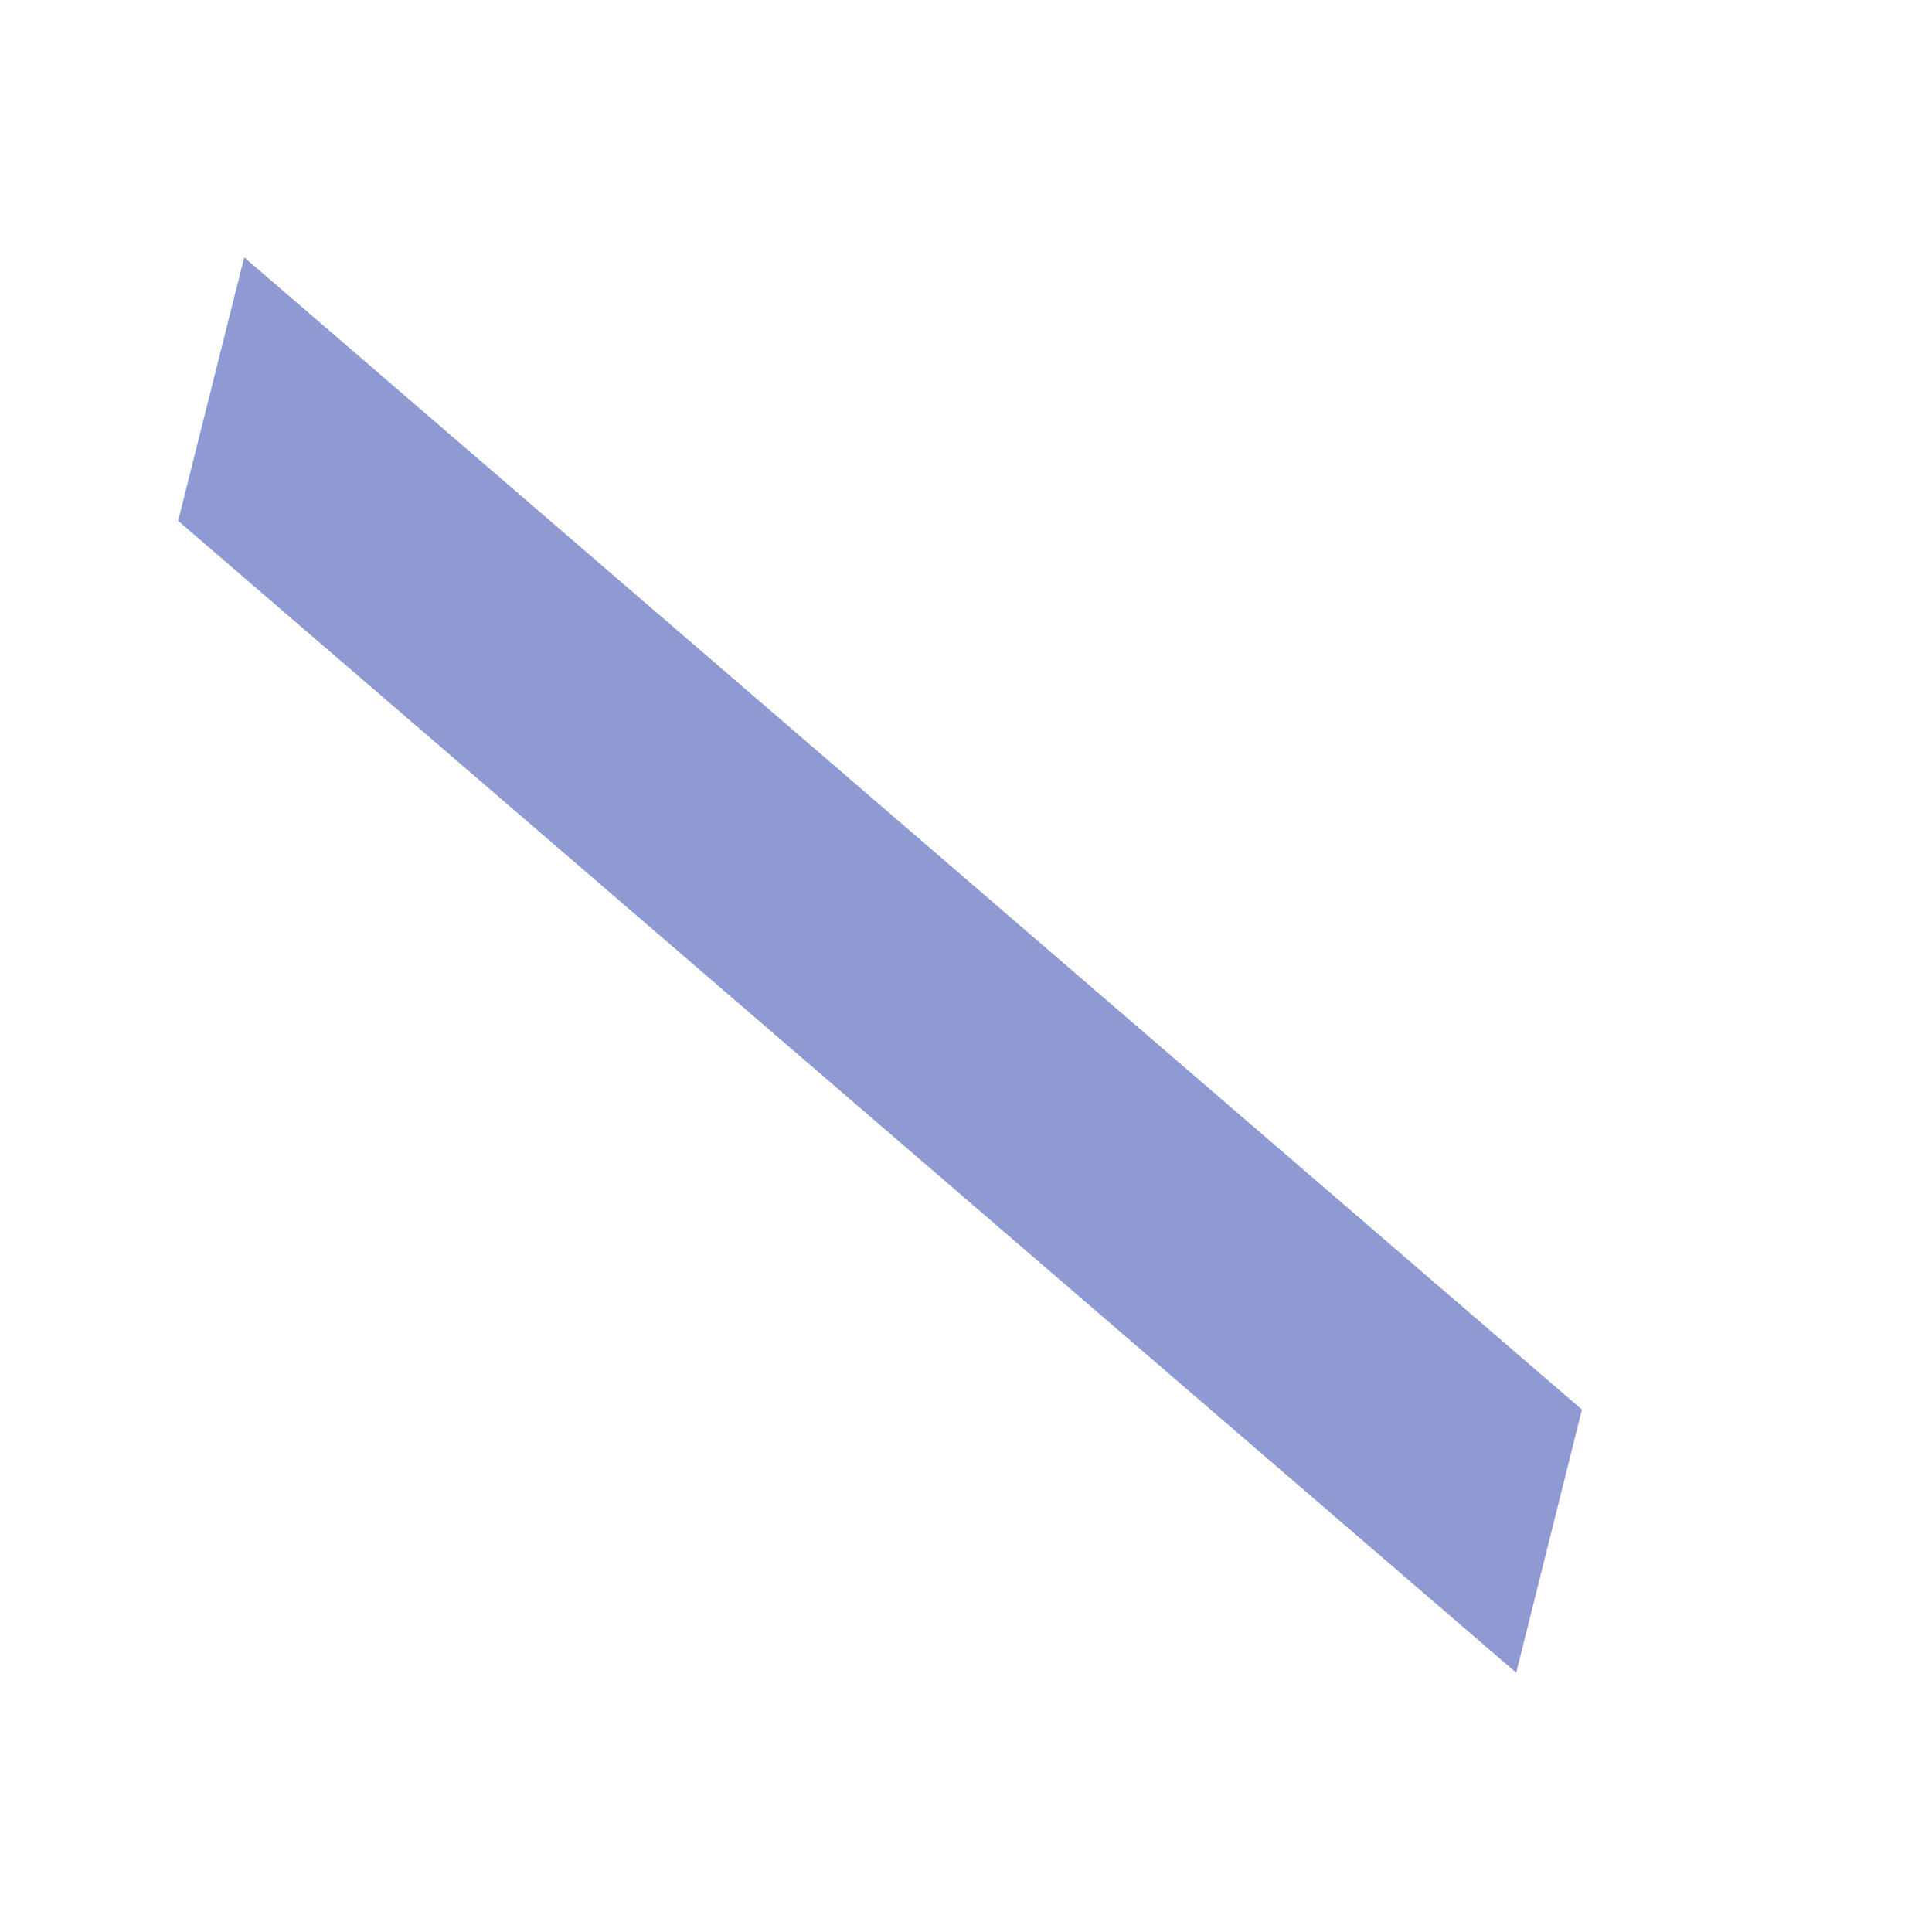 <?xml version="1.0" encoding="UTF-8" standalone="no"?><svg width='5' height='5' viewBox='0 0 5 5' fill='none' xmlns='http://www.w3.org/2000/svg'>
<path d='M4.094 3.648L3.924 4.329L0.461 1.348L0.632 0.666L4.094 3.648Z' fill='#8F9AD2'/>
</svg>
